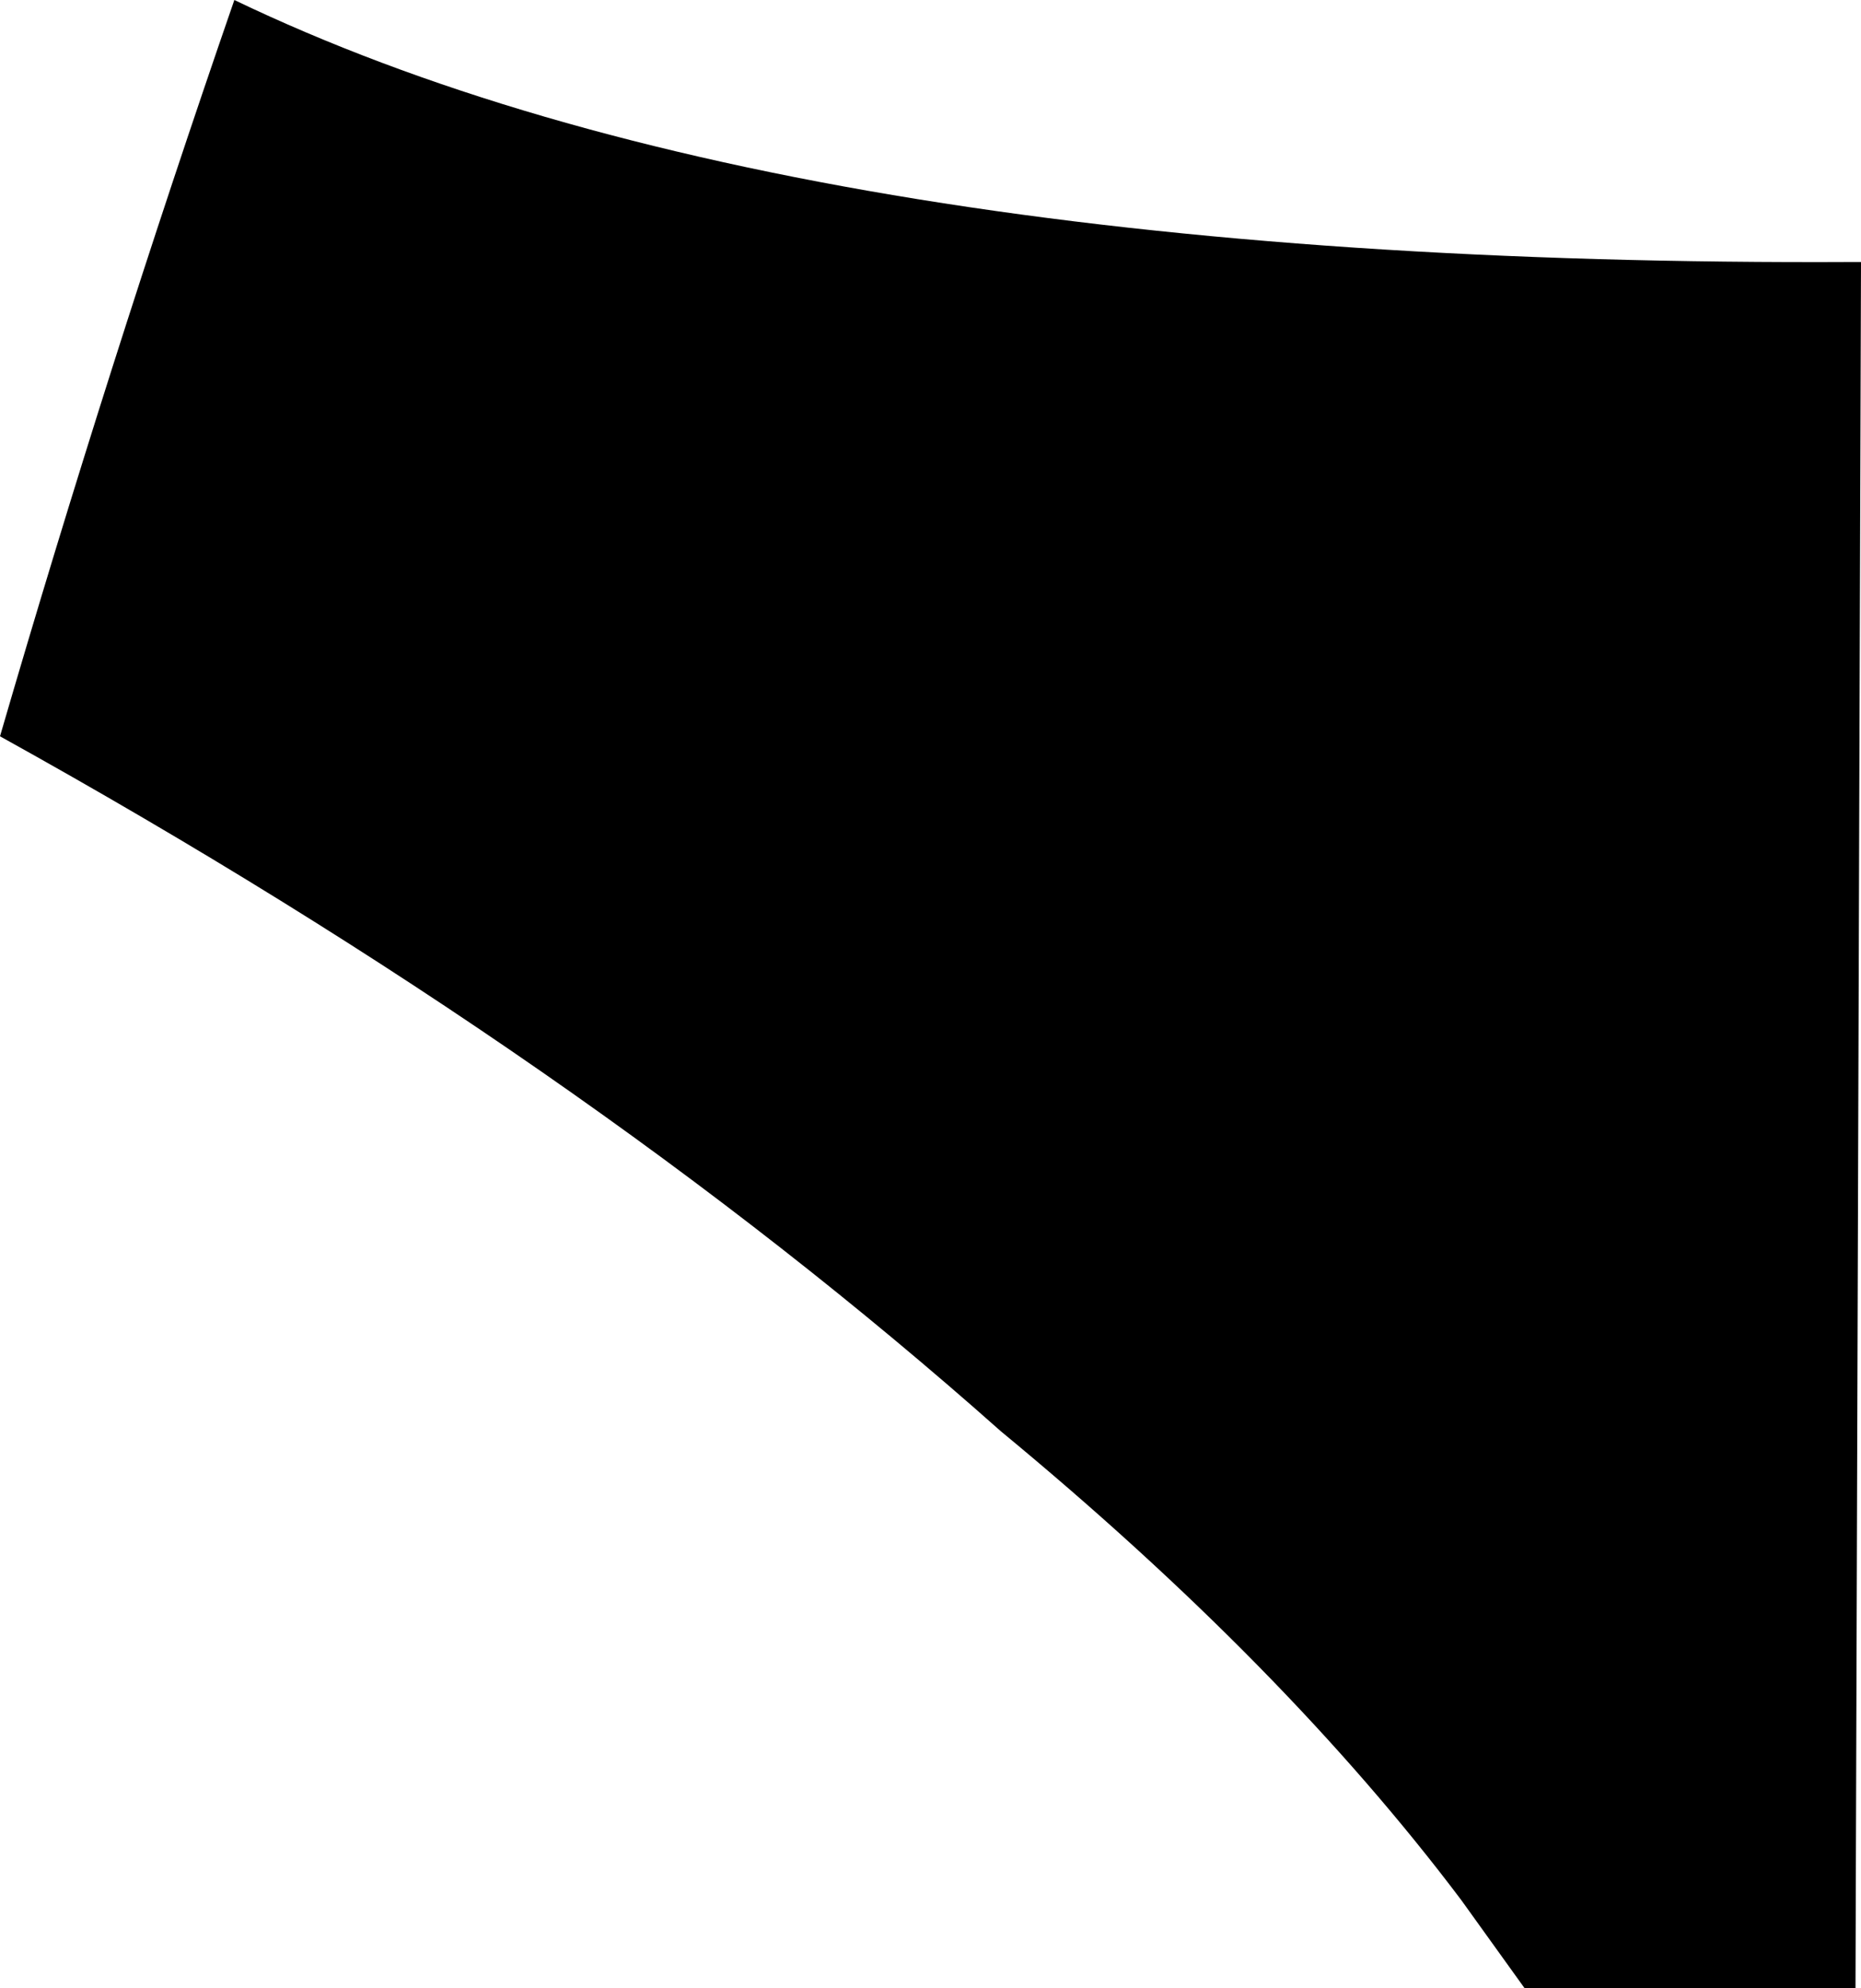 <?xml version="1.0" encoding="UTF-8" standalone="no"?>
<svg xmlns:xlink="http://www.w3.org/1999/xlink" height="36.05px" width="33.75px" xmlns="http://www.w3.org/2000/svg">
  <g transform="matrix(1.0, 0.0, 0.0, 1.0, -366.15, -323.45)">
    <path d="M399.8 328.2 L399.9 328.2 399.8 359.5 393.8 359.5 392.65 357.9 Q389.45 353.65 384.3 349.4 376.7 342.65 366.15 336.8 368.1 330.1 370.4 323.45 380.5 328.3 399.8 328.2" fill="#000000" fill-rule="evenodd" stroke="none"/>
  </g>
</svg>
